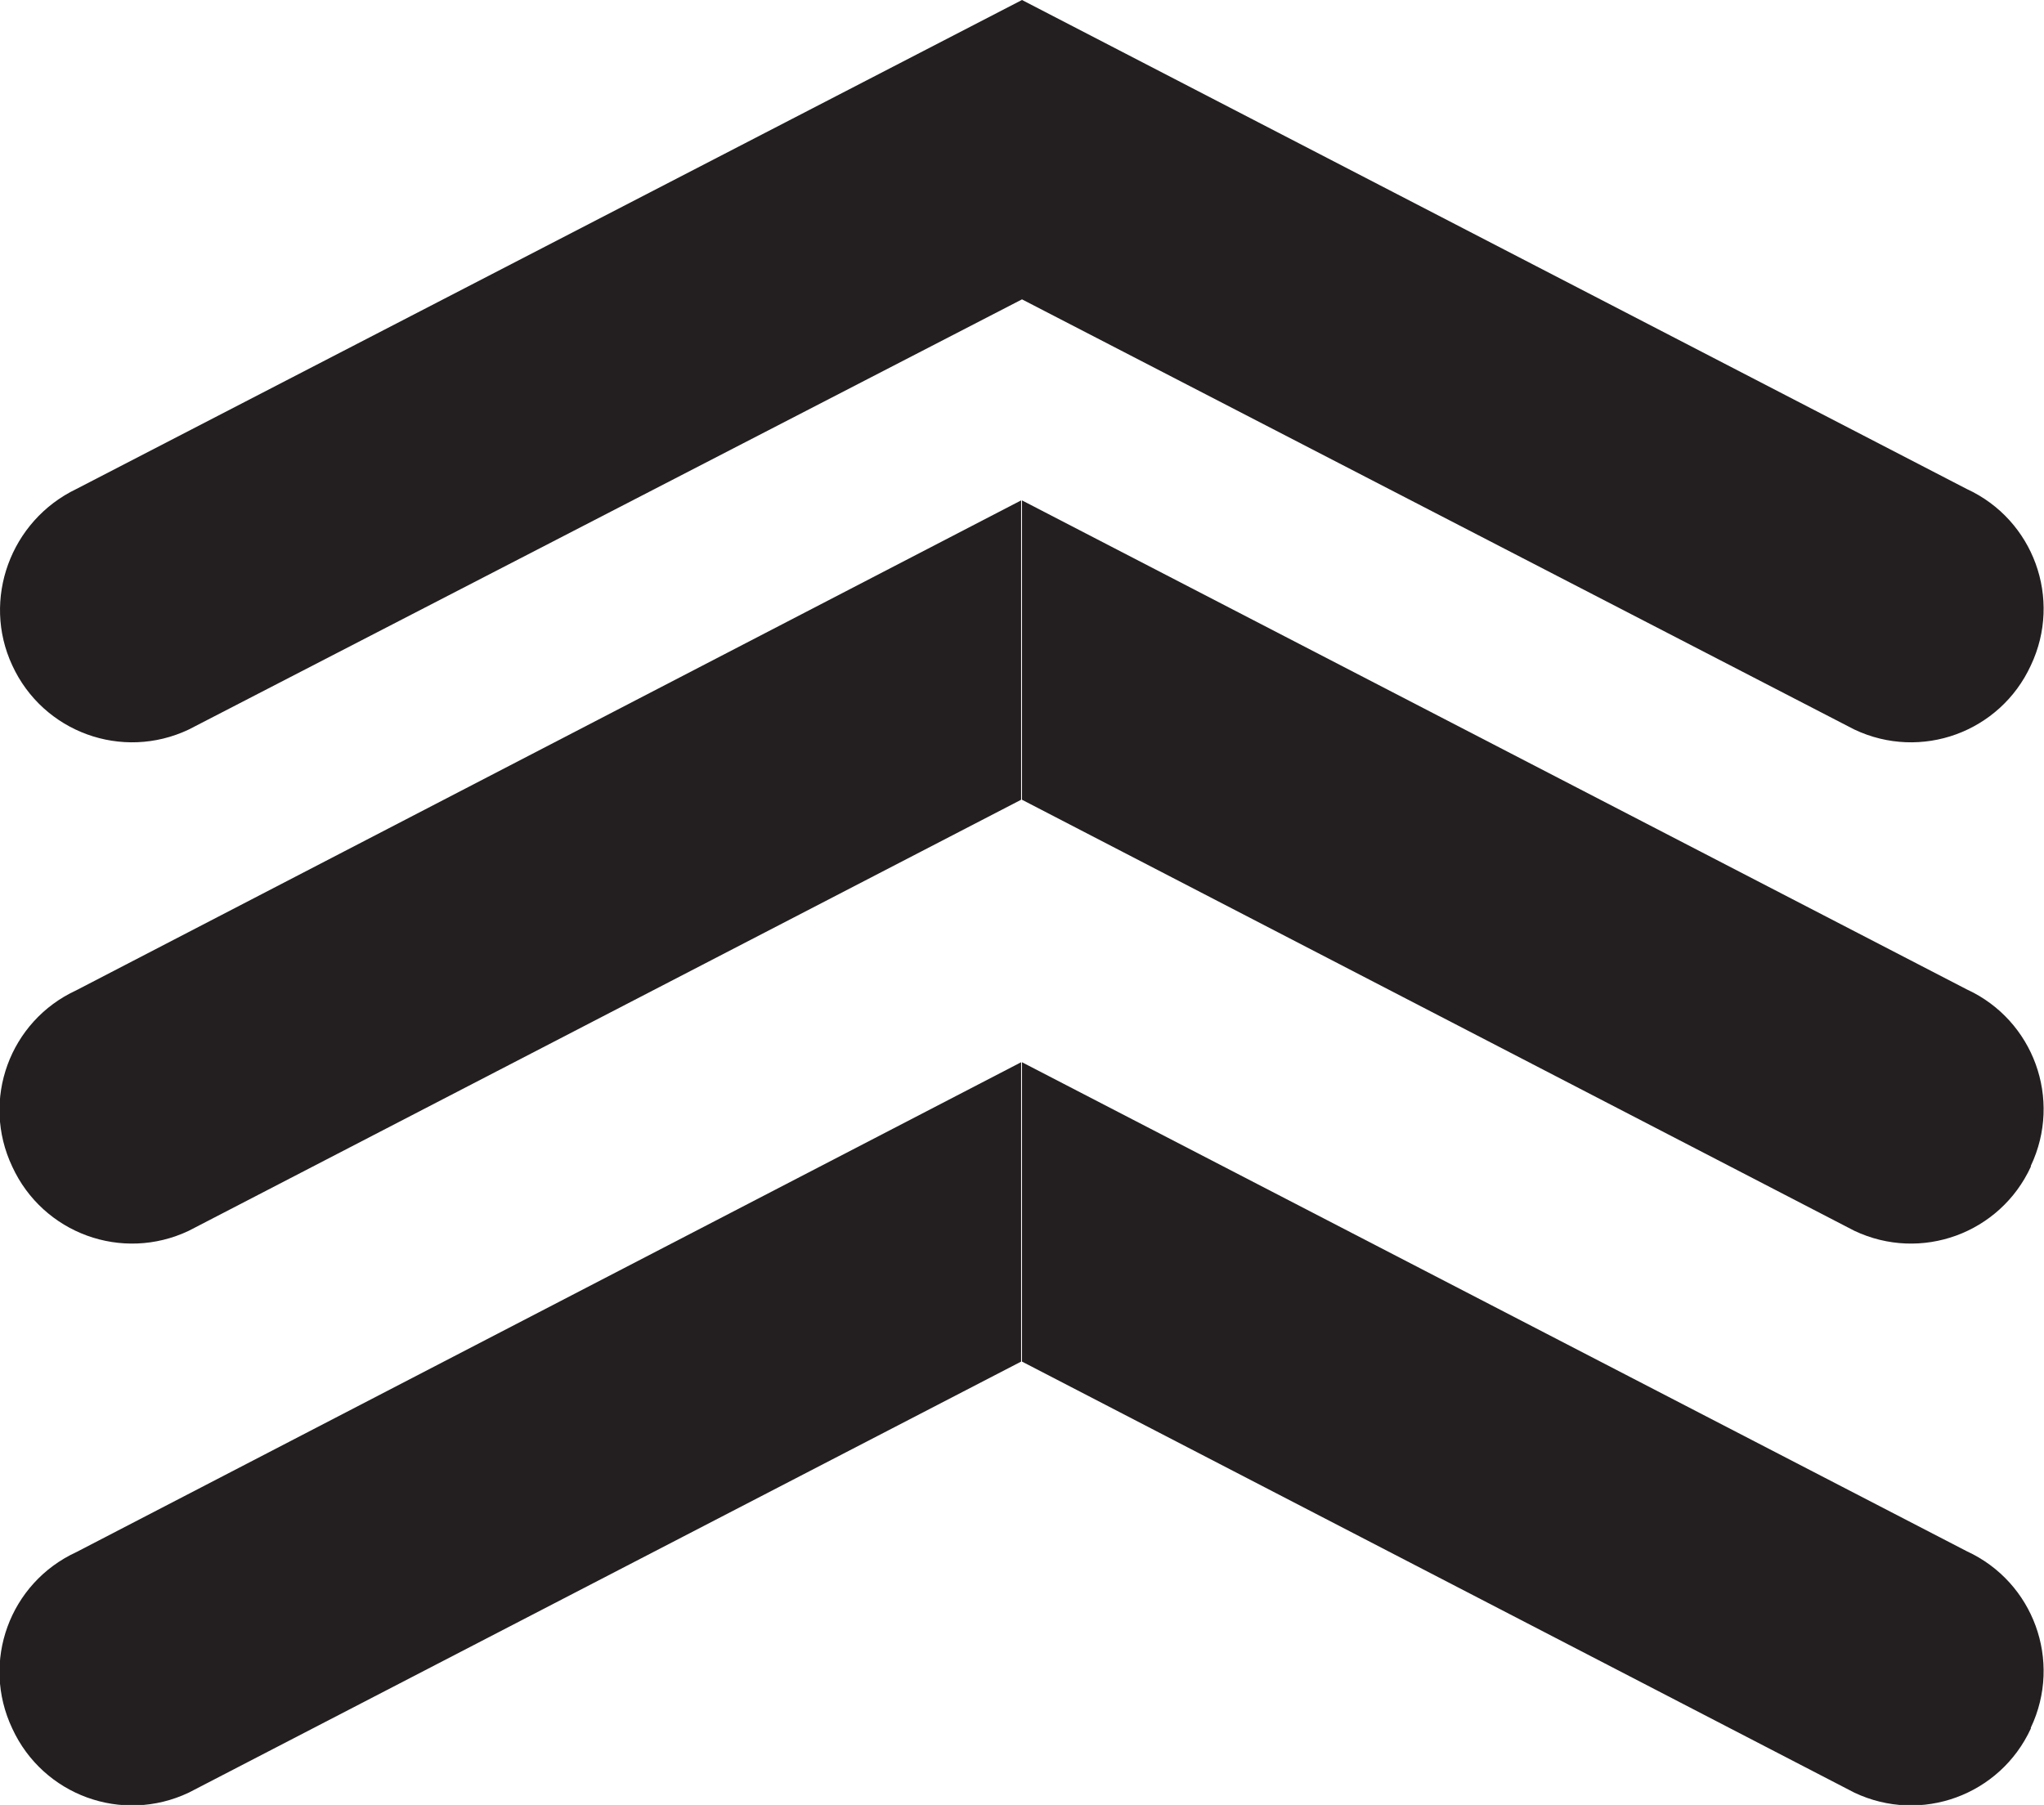 <?xml version="1.0" encoding="UTF-8"?>
<svg id="Layer_2" data-name="Layer 2" xmlns="http://www.w3.org/2000/svg" viewBox="0 0 23.28 20.56">
  <defs>
    <style>
      .cls-1 {
        fill: #231f20;
        stroke-width: 0px;
      }
    </style>
  </defs>
  <g id="Layer_1-2" data-name="Layer 1">
    <path class="cls-1" d="M.14,7.58c.35.76,1.25,1.09,2.01.73L11.64,3.41V0S.87,5.57.87,5.57C.12,5.93-.21,6.83.14,7.58Z"/>
    <path class="cls-1" d="M23.13,7.58c-.35.76-1.25,1.09-2.01.73L11.64,3.41V0s10.76,5.57,10.76,5.57c.76.35,1.09,1.25.73,2.01Z"/>
    <path class="cls-1" d="M.14,13.29c.35.76,1.25,1.09,2.01.73l9.48-4.91v-3.41S.87,11.28.87,11.28c-.76.35-1.09,1.25-.73,2.01Z"/>
    <path class="cls-1" d="M.14,19.69c.35.76,1.25,1.09,2.01.73l9.48-4.91v-3.41S.87,17.68.87,17.68c-.76.35-1.09,1.25-.73,2.01Z"/>
    <path class="cls-1" d="M23.13,13.29c-.35.76-1.25,1.09-2.01.73l-9.48-4.91v-3.41s10.76,5.57,10.76,5.57c.76.35,1.09,1.25.73,2.01Z"/>
    <path class="cls-1" d="M23.13,19.69c-.35.76-1.25,1.09-2.01.73l-9.48-4.91v-3.41s10.76,5.57,10.76,5.57c.76.35,1.09,1.25.73,2.01Z"/>
  </g>
</svg>